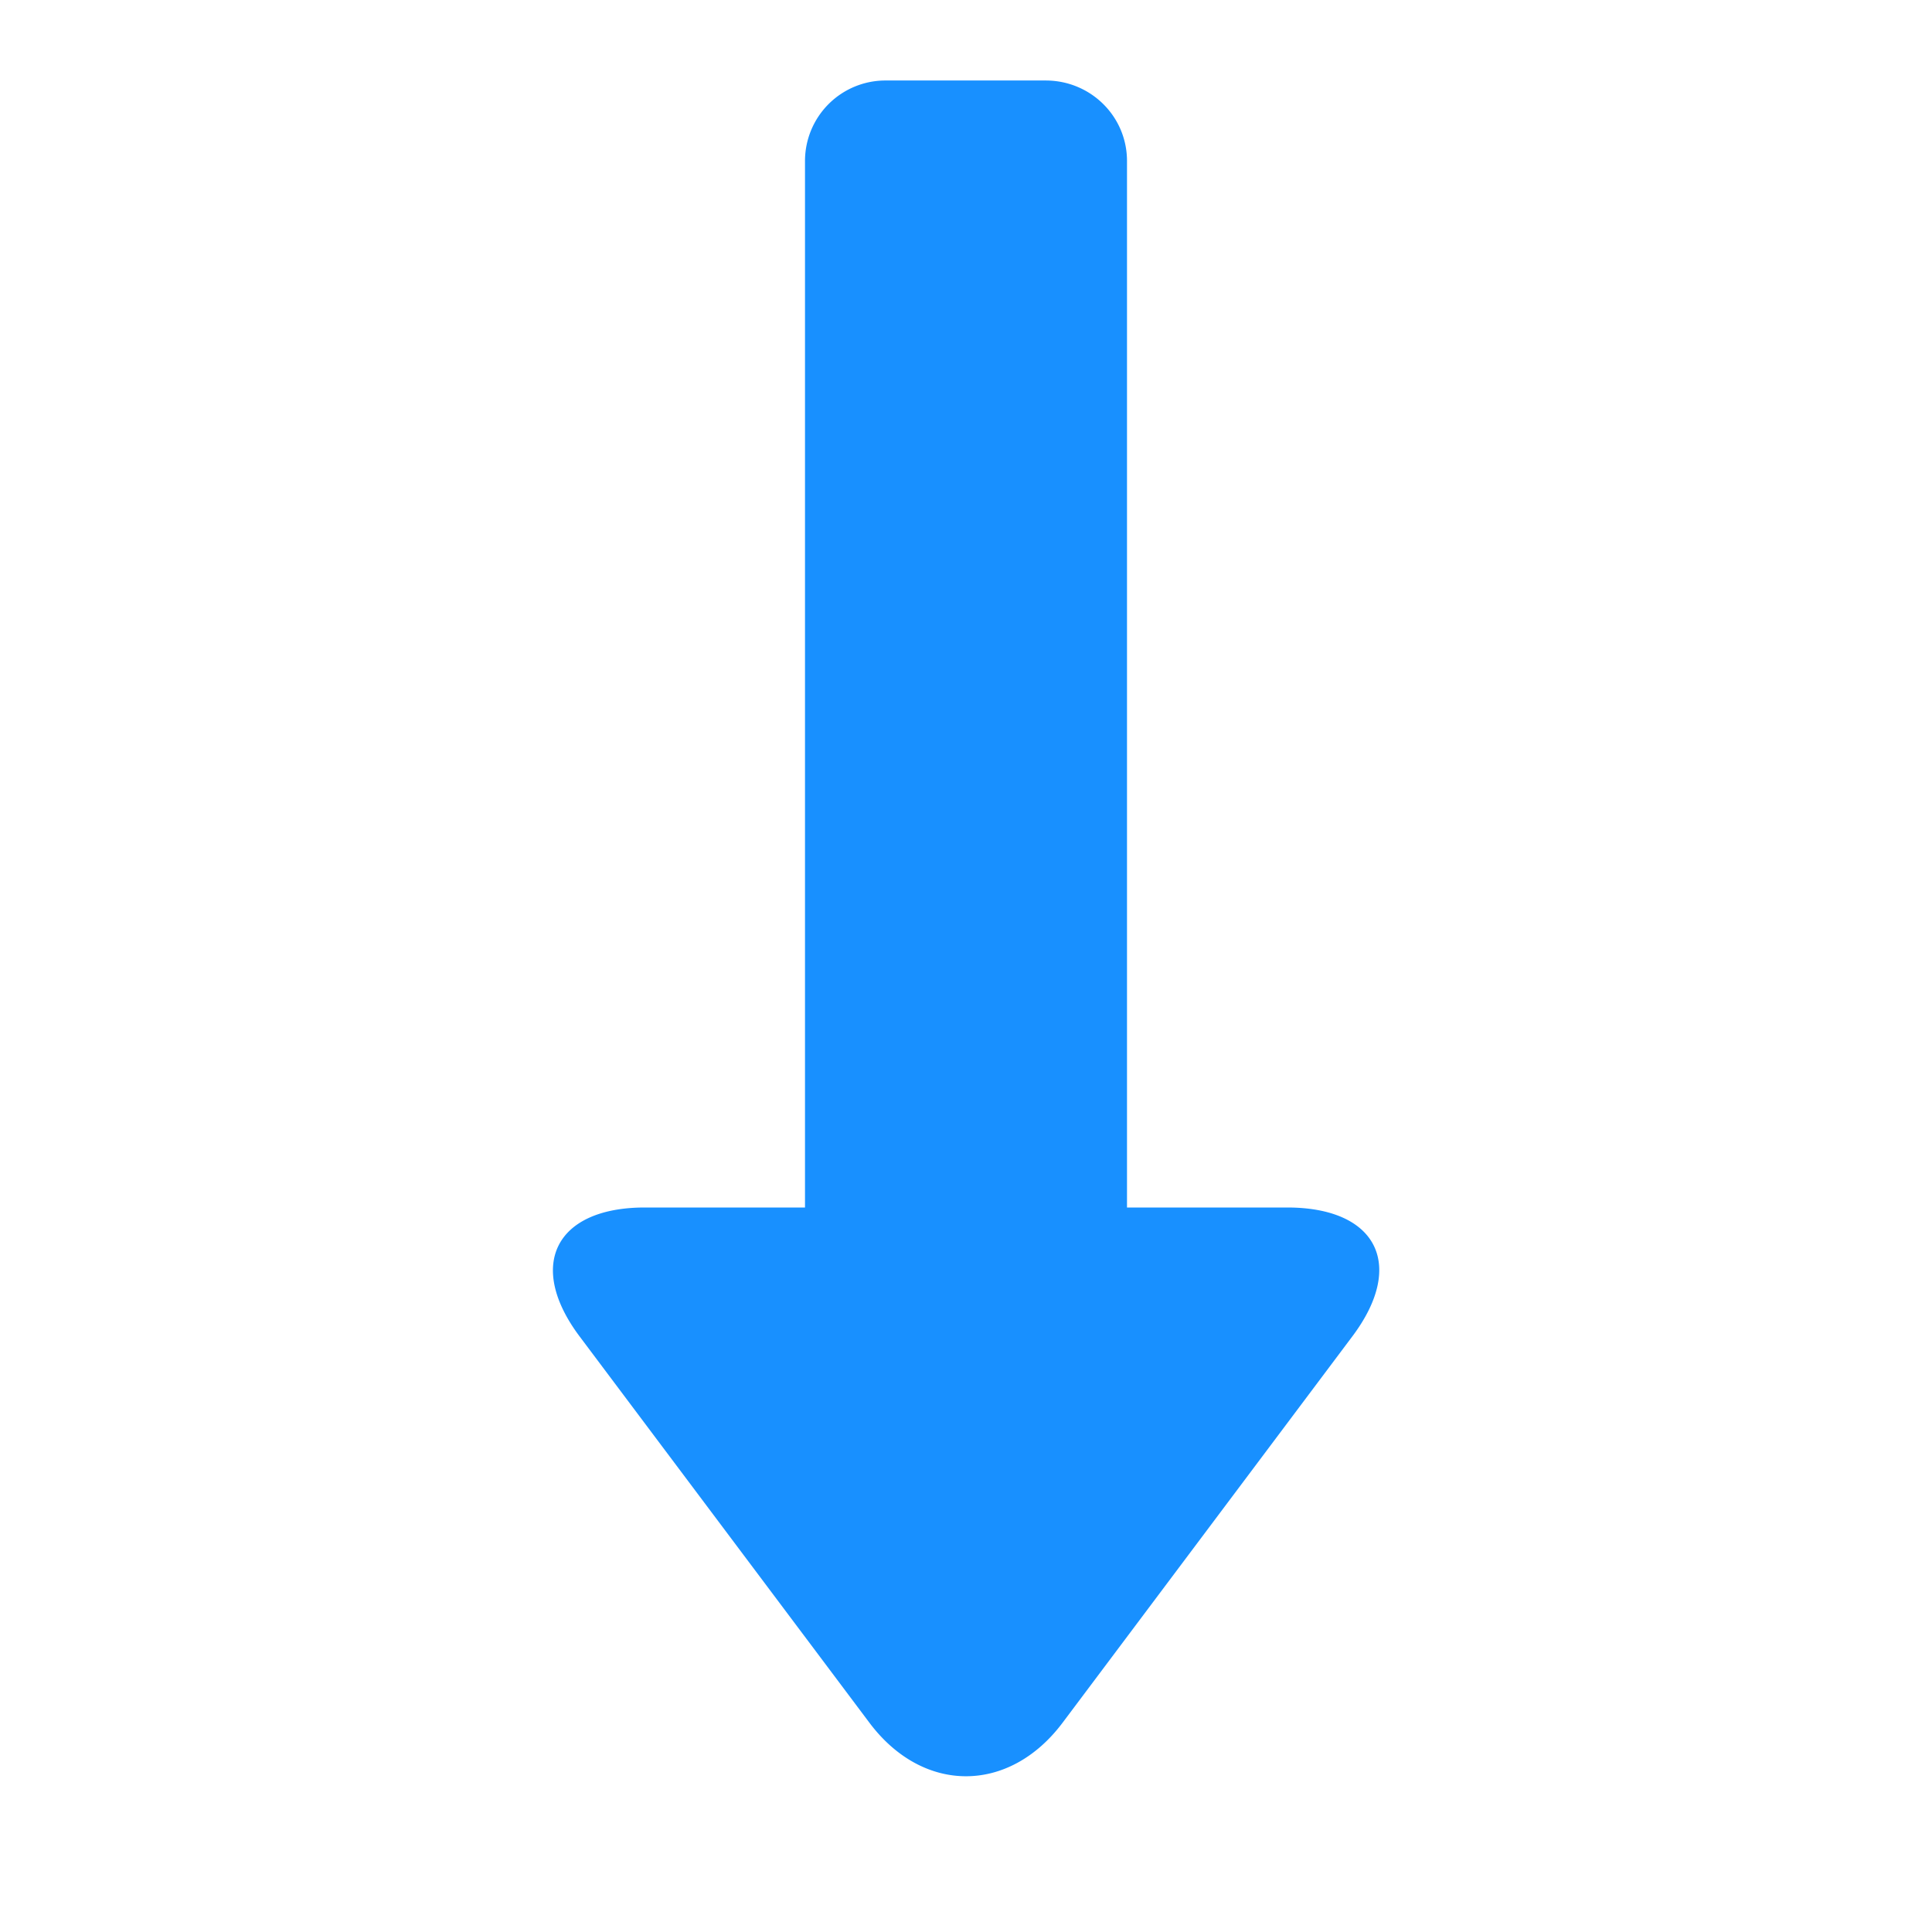 <?xml version="1.0" standalone="no"?><!DOCTYPE svg PUBLIC "-//W3C//DTD SVG 1.1//EN" "http://www.w3.org/Graphics/SVG/1.1/DTD/svg11.dtd"><svg t="1650534491110" class="icon" viewBox="0 0 1024 1024" version="1.1" xmlns="http://www.w3.org/2000/svg" p-id="2394" xmlns:xlink="http://www.w3.org/1999/xlink" width="128" height="128"><defs><style type="text/css">@font-face { font-family: feedback-iconfont; src: url("//at.alicdn.com/t/font_1031158_u69w8yhxdu.woff2?t=1630033759944") format("woff2"), url("//at.alicdn.com/t/font_1031158_u69w8yhxdu.woff?t=1630033759944") format("woff"), url("//at.alicdn.com/t/font_1031158_u69w8yhxdu.ttf?t=1630033759944") format("truetype"); }
</style></defs><path d="M597.333 640V85.333c0-23.68-19.285-42.667-43.093-42.667h-84.48A42.667 42.667 0 0 0 426.667 85.333v554.667H341.717c-47.232 0-62.805 30.549-34.56 68.267l153.643 204.8c28.501 37.973 74.112 37.717 102.4 0l153.6-204.8c28.501-37.973 12.8-68.267-34.517-68.267H597.333z" fill="#1890ff" p-id="2395"></path></svg>